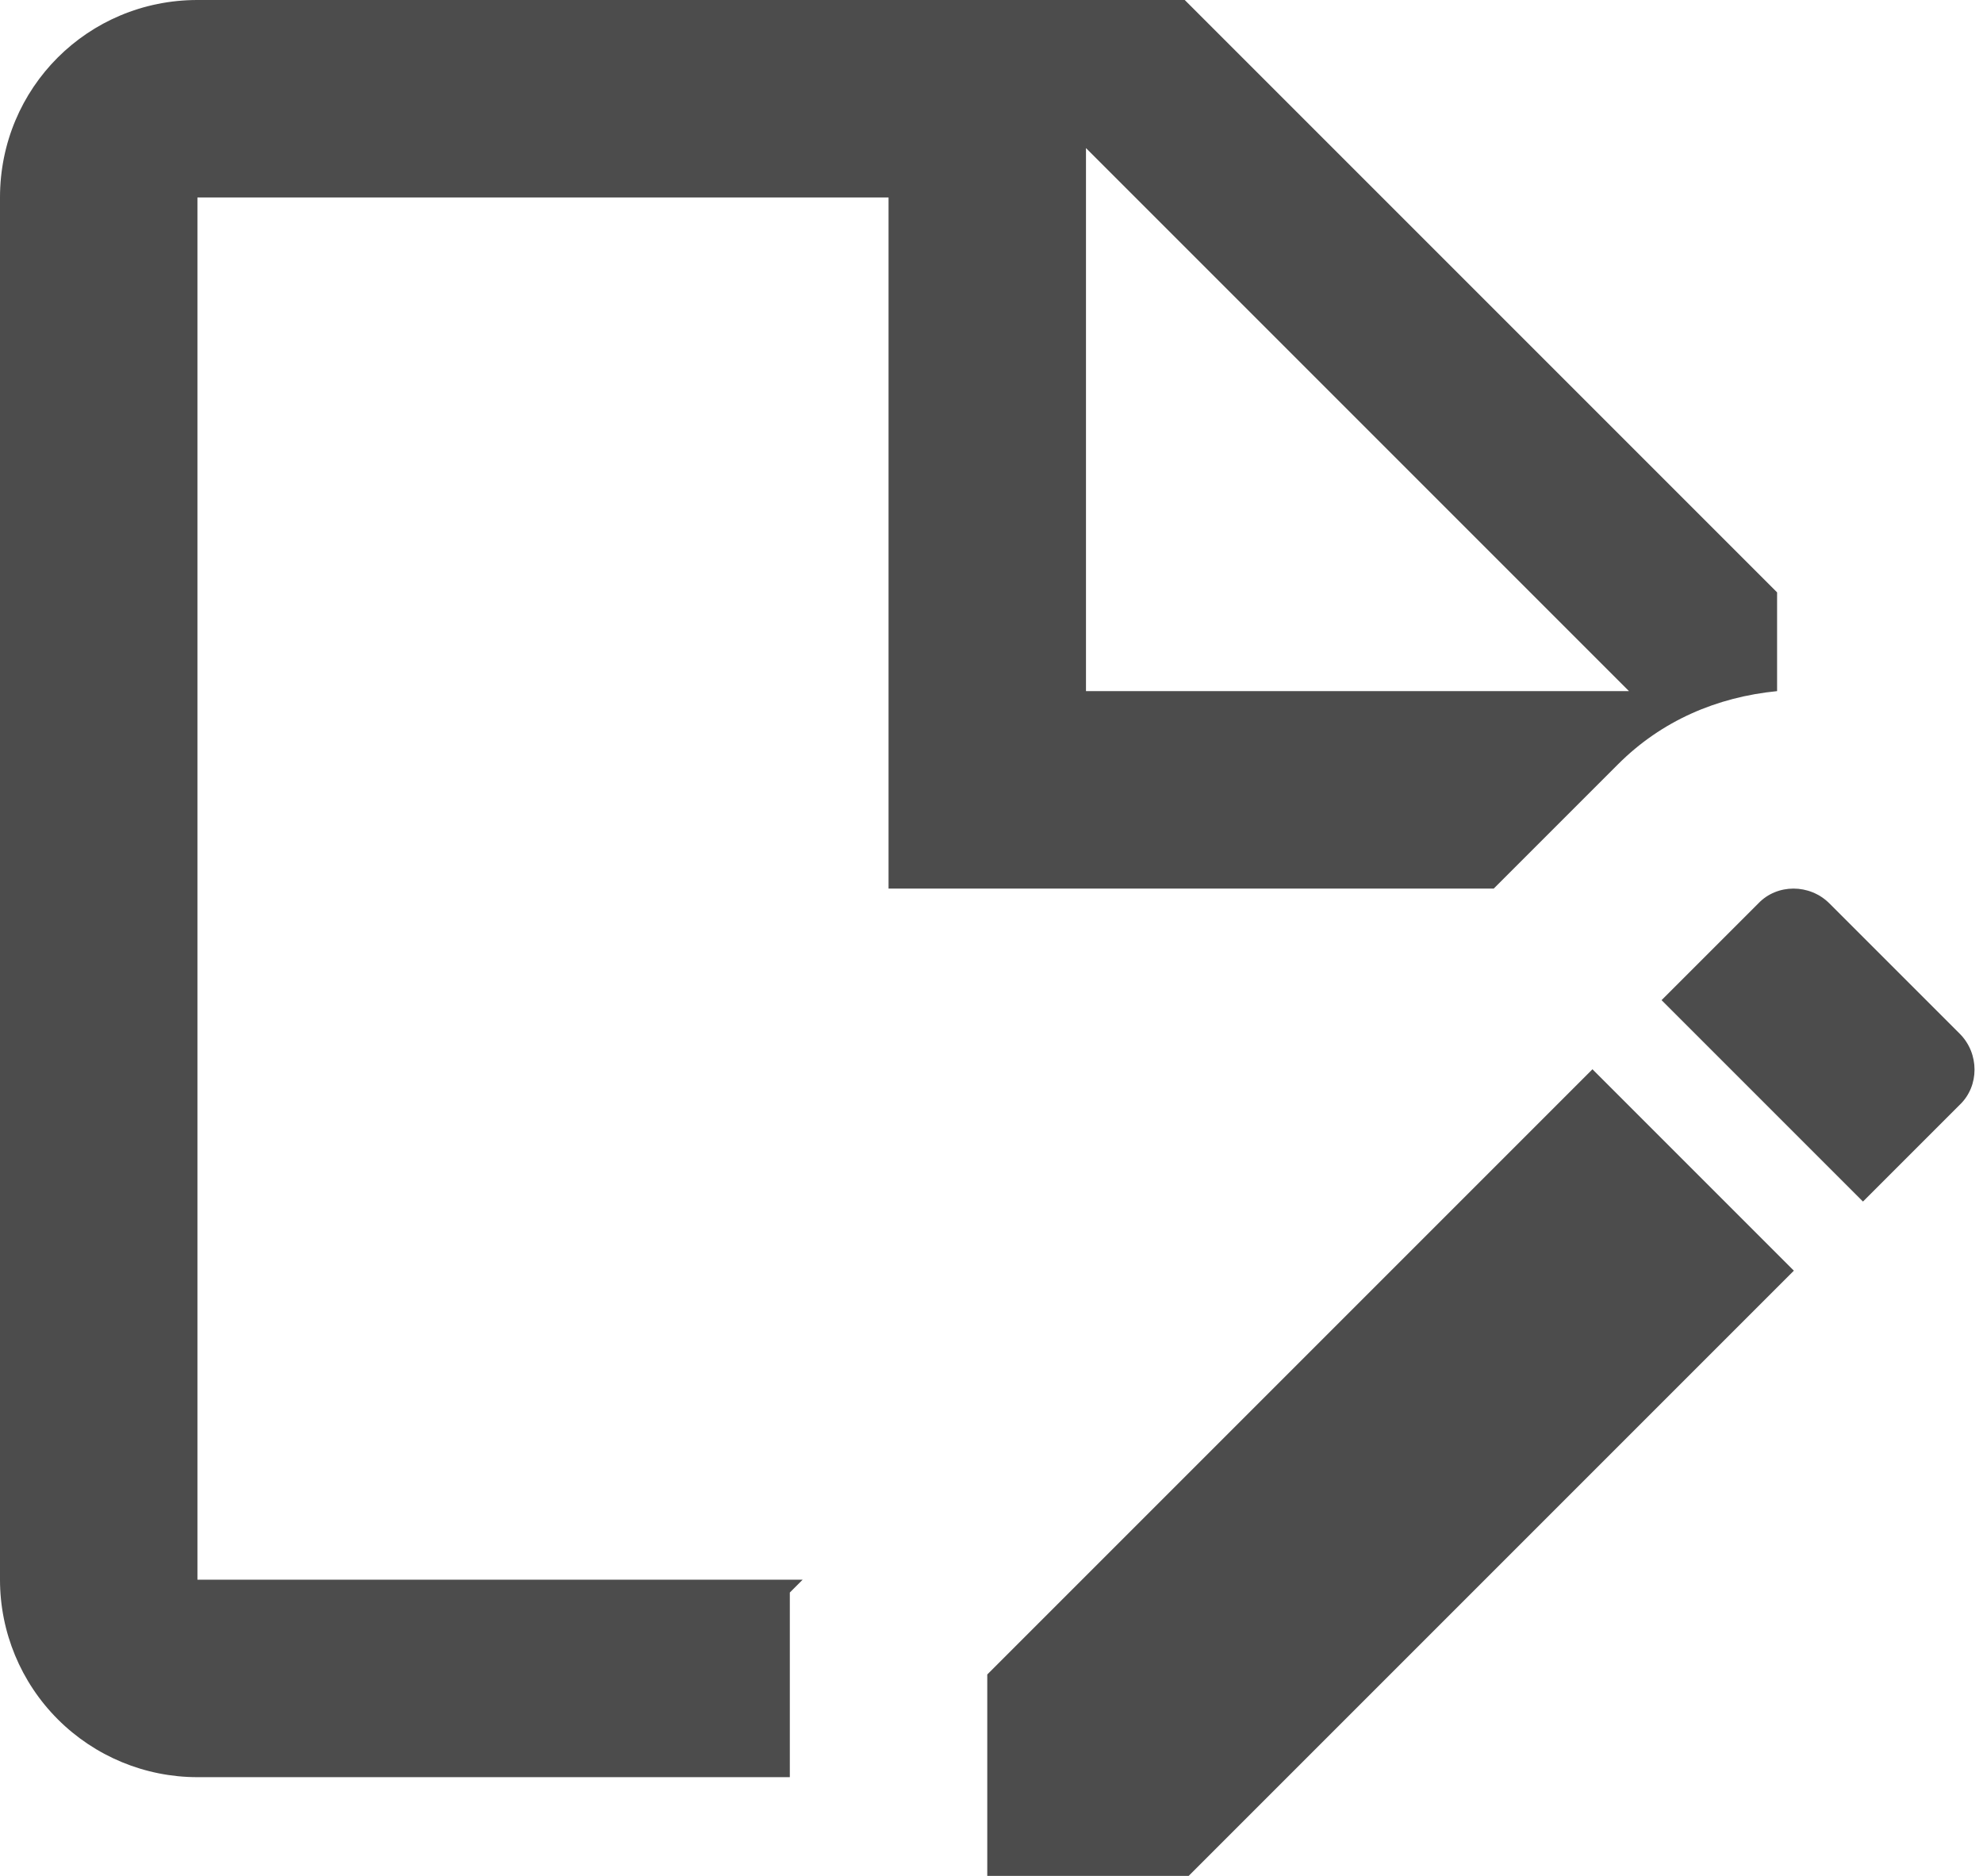 <svg width="74" height="70" viewBox="0 0 74 70" fill="none" xmlns="http://www.w3.org/2000/svg">
<path opacity="0.7" d="M55.742 33.158L60.384 28.516C62.005 26.895 64.068 26.011 66.316 25.79V22.105L44.211 0H7.368C3.279 0 0 3.279 0 7.368V58.947C0 60.902 0.776 62.776 2.158 64.158C3.54 65.54 5.414 66.316 7.368 66.316H29.474V59.426L29.953 58.947H7.368V7.368H33.158V33.158H55.742ZM40.526 5.526L60.789 25.79H40.526V5.526ZM59.426 39.9L66.942 47.416L44.358 70H36.842V62.484L59.426 39.9ZM73.132 41.226L69.521 44.837L62.005 37.321L65.616 33.711C66.316 32.974 67.532 32.974 68.268 33.711L73.132 38.574C73.868 39.31 73.868 40.526 73.132 41.226Z" fill="black"/>
</svg>
